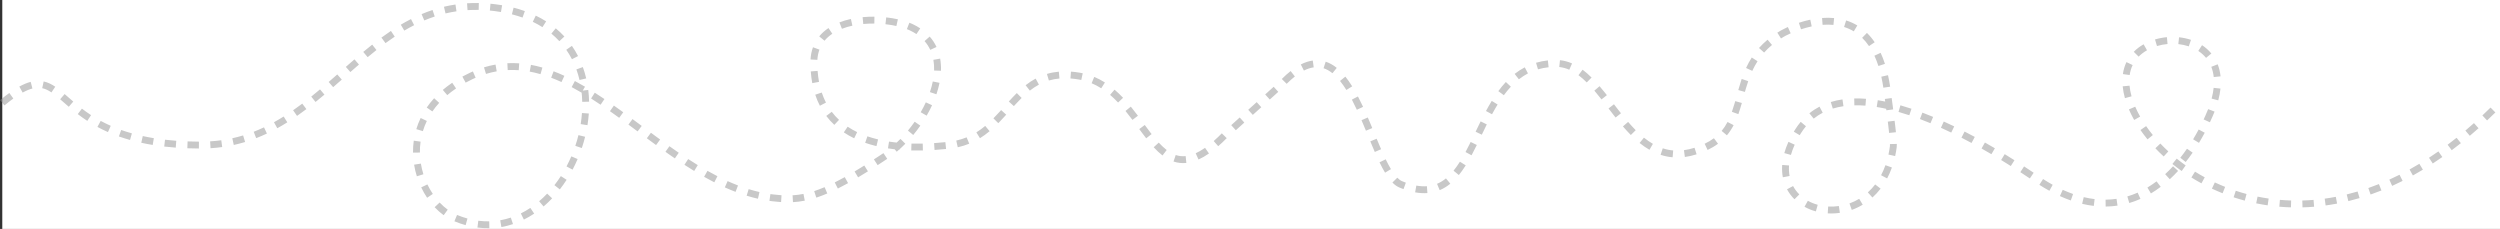 
<svg width="1092px" height="100px" viewBox="0 0 1092 100" version="1.1" xmlns="http://www.w3.org/2000/svg" xmlns:xlink="http://www.w3.org/1999/xlink">
    <rect x="0" y="0" width="1092" height="100" fill="#333333" stroke="none"/>
    <g id="Pages" stroke="none" stroke-width="1" fill="none" fill-rule="evenodd">
        <g id="Artboard-Copy" transform="translate(1, 0)">
            <g id="Group" transform="translate(-0.953, 0)">
                <rect id="Rectangle" fill="#FFFFFF" x="0.953" y="0" width="1091" height="100"></rect>
                <path d="M1.907,46.044 C3.286,44.909 4.573,43.912 5.78,43.044 L4.03,40.608 C2.767,41.516 1.427,42.553 5.68434189e-14,43.728 L1.907,46.044 Z M9.841,40.442 C11.411,39.577 12.822,38.992 14.111,38.658 L13.359,35.754 C11.812,36.154 10.172,36.835 8.394,37.814 L9.841,40.442 Z M18.388,38.507 C19.683,38.789 20.973,39.39 22.422,40.362 L24.094,37.871 C22.354,36.703 20.728,35.947 19.027,35.576 L18.388,38.507 Z M28.185,41.084 L26.228,43.357 L30.004,46.642 L31.956,44.363 L28.185,41.084 Z M33.917,49.833 C35.286,50.884 36.66,51.864 38.084,52.796 L39.727,50.286 C38.368,49.397 37.055,48.46 35.744,47.454 L33.917,49.833 Z M42.511,55.44 C43.987,56.24 45.515,56.992 47.107,57.697 L48.321,54.953 C46.803,54.282 45.347,53.565 43.941,52.803 L42.511,55.44 Z M51.885,59.597 C53.449,60.153 55.068,60.668 56.746,61.14 L57.559,58.252 C55.945,57.798 54.391,57.304 52.89,56.771 L51.885,59.597 Z M61.672,62.365 C63.286,62.717 64.949,63.033 66.663,63.312 L67.146,60.352 C65.484,60.081 63.873,59.774 62.311,59.434 L61.672,62.365 Z M71.685,64.009 C73.322,64.199 75.002,64.357 76.724,64.485 L76.946,61.493 C75.264,61.368 73.625,61.214 72.03,61.029 L71.685,64.009 Z M81.781,64.765 C83.427,64.826 85.109,64.861 86.829,64.87 L86.844,61.87 C85.157,61.862 83.507,61.827 81.893,61.767 L81.781,64.765 Z M91.918,64.742 C93.638,64.636 95.335,64.466 97.012,64.232 L96.598,61.26 C94.997,61.484 93.376,61.646 91.734,61.748 L91.918,64.742 Z M102.069,63.323 C103.736,62.954 105.384,62.521 107.017,62.025 L106.144,59.155 C104.585,59.629 103.012,60.042 101.422,60.393 L102.069,63.323 Z M111.855,60.35 C113.429,59.738 114.99,59.066 116.544,58.333 L115.265,55.62 C113.773,56.323 112.276,56.968 110.769,57.553 L111.855,60.35 Z M121.072,56.016 C122.532,55.211 123.989,54.352 125.451,53.435 L123.858,50.893 C122.442,51.781 121.033,52.612 119.623,53.39 L121.072,56.016 Z M129.695,50.627 C131.044,49.689 132.404,48.701 133.787,47.657 L131.979,45.263 C130.627,46.284 129.298,47.249 127.982,48.164 L129.695,50.627 Z M137.784,44.536 C139.039,43.526 140.324,42.465 141.67,41.331 L139.736,39.037 C138.407,40.157 137.139,41.204 135.903,42.199 L137.784,44.536 Z M143.511,35.803 L145.478,38.068 L148.878,35.093 C148.999,34.987 149.122,34.879 149.248,34.768 L147.266,32.516 L144.071,35.316 C143.883,35.48 143.696,35.642 143.511,35.803 Z M151.009,29.22 L152.989,31.474 L155.583,29.206 C155.982,28.86 156.367,28.526 156.748,28.198 L154.789,25.926 L152.371,28.026 C151.939,28.404 151.487,28.8 151.009,29.22 Z M160.543,24.977 C161.873,23.869 163.148,22.833 164.392,21.85 L162.533,19.496 C161.267,20.495 159.973,21.548 158.623,22.672 L160.543,24.977 Z M168.339,18.838 C169.705,17.834 171.047,16.891 172.377,16.002 L170.71,13.508 C169.342,14.422 167.963,15.391 166.563,16.42 L168.339,18.838 Z M176.548,13.369 C177.982,12.518 179.412,11.729 180.842,11 L179.478,8.327 C177.991,9.086 176.506,9.906 175.018,10.789 L176.548,13.369 Z M185.274,8.933 C186.788,8.294 188.309,7.72 189.841,7.213 L188.897,4.365 C187.289,4.898 185.694,5.499 184.107,6.169 L185.274,8.933 Z M194.563,5.867 C196.14,5.49 197.732,5.18 199.344,4.94 L198.901,1.973 C197.203,2.226 195.526,2.552 193.865,2.949 L194.563,5.867 Z M204.165,4.43 C205.768,4.328 207.392,4.293 209.04,4.324 L209.097,1.324 C207.367,1.292 205.661,1.329 203.975,1.436 L204.165,4.43 Z M213.914,4.605 C214.615,4.672 215.321,4.751 216.031,4.841 C216.965,4.96 217.877,5.095 218.774,5.248 L219.276,2.29 C218.338,2.131 217.385,1.99 216.41,1.865 C215.669,1.771 214.932,1.689 214.199,1.619 L213.914,4.605 Z M223.55,6.255 C225.161,6.665 226.712,7.137 228.202,7.668 L229.209,4.842 C227.631,4.279 225.991,3.781 224.29,3.348 L223.55,6.255 Z M232.678,9.528 C234.159,10.238 235.566,11.017 236.9,11.861 L238.505,9.327 C237.071,8.419 235.561,7.584 233.976,6.823 L232.678,9.528 Z M240.794,14.684 C242.038,15.715 243.199,16.815 244.276,17.981 L246.481,15.946 C245.313,14.681 244.055,13.489 242.707,12.373 L240.794,14.684 Z M247.302,21.746 C248.216,23.057 249.041,24.431 249.778,25.863 L252.446,24.489 C251.648,22.94 250.754,21.452 249.764,20.031 L247.302,21.746 Z M251.72,30.318 C252.262,31.814 252.719,33.357 253.09,34.941 L256.011,34.257 C255.613,32.559 255.123,30.903 254.54,29.296 L251.72,30.318 Z M253.926,39.646 C254.122,41.233 254.239,42.848 254.276,44.484 L257.275,44.416 C257.236,42.681 257.112,40.965 256.903,39.278 L253.926,39.646 Z M254.156,49.369 C254.042,50.976 253.855,52.591 253.597,54.207 L256.56,54.68 C256.832,52.978 257.028,51.276 257.148,49.581 L254.156,49.369 Z M252.618,59.022 C252.229,60.598 251.773,62.162 251.255,63.708 L254.099,64.662 C254.643,63.04 255.121,61.397 255.531,59.743 L252.618,59.022 Z M249.506,68.292 C248.863,69.793 248.16,71.263 247.402,72.694 L250.054,74.098 C250.85,72.594 251.588,71.05 252.263,69.474 L249.506,68.292 Z M244.934,76.914 C244.047,78.291 243.108,79.616 242.121,80.882 L244.487,82.726 C245.53,81.389 246.521,79.99 247.456,78.538 L244.934,76.914 Z M238.954,84.568 C237.826,85.757 236.655,86.871 235.444,87.903 L237.391,90.186 C238.683,89.084 239.931,87.898 241.13,86.633 L238.954,84.568 Z M231.61,90.813 C230.257,91.718 228.87,92.525 227.454,93.229 L228.789,95.915 C230.322,95.154 231.82,94.282 233.279,93.306 L231.61,90.813 Z M223.074,95.043 C221.553,95.551 220.008,95.944 218.443,96.218 L218.961,99.173 C220.673,98.873 222.362,98.444 224.024,97.889 L223.074,95.043 Z M213.651,96.681 C212.074,96.712 210.483,96.624 208.882,96.416 L208.496,99.391 C210.244,99.618 211.984,99.714 213.71,99.68 L213.651,96.681 Z M204.141,95.455 C202.629,95.038 201.112,94.515 199.591,93.884 L198.442,96.656 C200.077,97.334 201.712,97.897 203.344,98.347 L204.141,95.455 Z M195.517,91.583 C194.284,90.69 193.1,89.64 191.985,88.455 L189.8,90.51 C191.041,91.831 192.367,93.006 193.756,94.012 L195.517,91.583 Z M189.009,84.71 C188.13,83.404 187.337,82.013 186.641,80.556 L183.934,81.849 C184.692,83.437 185.559,84.957 186.52,86.385 L189.009,84.71 Z M184.894,76.112 C184.416,74.588 184.045,73.03 183.787,71.455 L180.827,71.939 C181.107,73.655 181.511,75.351 182.032,77.01 L184.894,76.112 Z M183.361,66.631 C183.34,65.034 183.439,63.443 183.659,61.868 L180.688,61.452 C180.446,63.179 180.338,64.923 180.362,66.671 L183.361,66.631 Z M184.667,57.277 C185.124,55.764 185.701,54.282 186.398,52.837 L183.697,51.533 C182.931,53.119 182.297,54.747 181.795,56.409 L184.667,57.277 Z M188.816,48.676 C189.702,47.383 190.696,46.132 191.798,44.926 L189.584,42.902 C188.388,44.211 187.307,45.571 186.342,46.979 L188.816,48.676 Z M195.308,41.552 C196.504,40.536 197.789,39.563 199.163,38.633 L197.482,36.148 C196.018,37.138 194.646,38.178 193.366,39.265 L195.308,41.552 Z M203.348,36.092 C204.289,35.579 205.263,35.084 206.27,34.607 C206.747,34.38 207.225,34.164 207.702,33.957 L206.509,31.204 C206,31.424 205.492,31.655 204.984,31.896 C203.927,32.397 202.903,32.918 201.912,33.458 L203.348,36.092 Z M212.236,32.282 C213.794,31.806 215.354,31.43 216.918,31.153 L216.395,28.199 C214.711,28.498 213.033,28.901 211.359,29.413 L212.236,32.282 Z M221.719,30.609 C223.315,30.529 224.919,30.547 226.535,30.662 L226.747,27.669 C225.012,27.546 223.286,27.527 221.568,27.613 L221.719,30.609 Z M231.328,31.275 C232.887,31.562 234.46,31.934 236.051,32.39 L236.878,29.507 C235.195,29.024 233.527,28.629 231.87,28.325 L231.328,31.275 Z M240.703,33.944 C242.187,34.507 243.69,35.139 245.217,35.841 L246.471,33.116 C244.883,32.385 243.317,31.726 241.767,31.139 L240.703,33.944 Z M249.661,38.044 C251.068,38.79 252.501,39.593 253.965,40.455 L255.486,37.87 C253.985,36.986 252.514,36.161 251.066,35.394 L249.661,38.044 Z M258.148,43.021 C259.492,43.877 260.868,44.782 262.292,45.744 L263.971,43.258 C262.526,42.282 261.127,41.362 259.759,40.491 L258.148,43.021 Z M268.106,46.116 L266.376,48.568 L267.681,49.493 C268.563,50.122 269.473,50.778 270.422,51.467 L272.186,49.04 L270.779,48.022 C269.858,47.36 268.971,46.727 268.106,46.116 Z M276.236,52.011 L274.452,54.423 L278.466,57.401 L280.256,54.994 L276.236,52.011 Z M284.278,57.981 L282.492,60.392 L284.598,61.946 C285.266,62.437 285.903,62.904 286.528,63.36 L288.296,60.936 L285.871,59.158 C285.361,58.782 284.832,58.391 284.278,57.981 Z M292.356,63.863 L290.617,66.308 L292.298,67.495 C293.126,68.076 293.938,68.639 294.737,69.187 L296.433,66.713 L294.834,65.608 C294.025,65.045 293.201,64.464 292.356,63.863 Z M298.914,71.984 C300.361,72.929 301.778,73.826 303.174,74.681 L304.741,72.123 C303.371,71.283 301.978,70.401 300.553,69.472 L298.914,71.984 Z M307.502,77.233 C309.005,78.084 310.489,78.884 311.958,79.636 L313.325,76.966 C311.894,76.233 310.447,75.453 308.979,74.622 L307.502,77.233 Z M316.548,81.847 C318.124,82.557 319.688,83.209 321.243,83.805 L322.315,81.003 C320.815,80.429 319.305,79.798 317.78,79.111 L316.548,81.847 Z M326.085,85.48 C327.737,85.99 329.382,86.433 331.022,86.807 L331.691,83.883 C330.124,83.525 328.551,83.102 326.97,82.614 L326.085,85.48 Z M336.037,87.743 C336.436,87.801 336.835,87.854 337.233,87.903 C338.625,88.075 339.906,88.198 341.135,88.274 L341.321,85.28 C340.156,85.207 338.935,85.09 337.601,84.926 C337.222,84.879 336.844,84.828 336.465,84.774 L336.037,87.743 Z M346.322,88.302 C348.051,88.203 349.756,87.989 351.487,87.648 L350.906,84.704 C349.312,85.019 347.743,85.216 346.15,85.307 L346.322,88.302 Z M356.518,86.324 C358.055,85.823 359.648,85.22 361.317,84.508 L360.14,81.748 C358.549,82.427 357.039,82.998 355.588,83.471 L356.518,86.324 Z M365.92,82.363 C367.343,81.65 368.831,80.862 370.395,79.992 L368.937,77.37 C367.409,78.219 365.959,78.988 364.576,79.681 L365.92,82.363 Z M374.773,77.466 C376.142,76.65 377.571,75.776 379.066,74.841 L377.475,72.298 L376.019,73.202 C375.064,73.791 374.137,74.353 373.237,74.889 L374.773,77.466 Z M383.307,72.136 C384.65,71.266 386.046,70.348 387.5,69.38 L385.837,66.883 L384.132,68.012 C383.293,68.565 382.474,69.101 381.675,69.619 L383.307,72.136 Z M391.64,66.273 C392.926,65.193 394.188,64.024 395.414,62.777 L393.275,60.673 C392.115,61.853 390.923,62.958 389.711,63.976 L391.64,66.273 Z M398.852,58.962 C399.939,57.648 400.975,56.283 401.952,54.879 L399.489,53.166 C398.56,54.501 397.574,55.8 396.54,57.05 L398.852,58.962 Z M404.719,50.52 C405.587,49.014 406.377,47.488 407.08,45.957 L404.354,44.704 C403.689,46.151 402.942,47.595 402.12,49.023 L404.719,50.52 Z M408.983,41.186 C409.554,39.496 410.008,37.821 410.338,36.175 L407.397,35.585 C407.092,37.103 406.672,38.654 406.141,40.226 L408.983,41.186 Z M410.969,30.906 C411.031,29.068 410.914,27.296 410.611,25.603 L407.658,26.131 C407.923,27.61 408.026,29.172 407.971,30.805 L410.969,30.906 Z M409.017,20.51 C408.25,18.866 407.259,17.347 406.045,15.969 L403.794,17.952 C404.818,19.115 405.652,20.392 406.299,21.778 L409.017,20.51 Z M401.916,12.391 C400.901,11.715 399.804,11.099 398.624,10.545 C398.145,10.32 397.67,10.117 397.168,9.921 L396.077,12.715 C396.518,12.888 396.932,13.065 397.349,13.26 C398.395,13.752 399.363,14.295 400.253,14.888 L401.916,12.391 Z M392.146,8.427 C390.527,8.067 388.813,7.786 387.05,7.593 L386.722,10.575 C388.378,10.757 389.985,11.02 391.496,11.355 L392.146,8.427 Z M381.898,7.284 C380.161,7.266 378.435,7.335 376.747,7.493 L377.027,10.48 C378.61,10.332 380.232,10.267 381.867,10.284 L381.898,7.284 Z M371.631,8.28 C369.86,8.668 368.181,9.169 366.615,9.782 L367.709,12.575 C369.123,12.021 370.652,11.566 372.273,11.21 L371.631,8.28 Z M361.831,12.254 C360.269,13.304 358.914,14.515 357.787,15.887 L360.106,17.79 C361.041,16.651 362.178,15.635 363.504,14.744 L361.831,12.254 Z M355.065,20.639 C354.458,22.286 354.097,24.066 353.988,25.974 L356.983,26.145 C357.075,24.528 357.377,23.04 357.88,21.676 L355.065,20.639 Z M354.095,31.191 C354.226,32.969 354.445,34.677 354.753,36.317 L357.701,35.764 C357.415,34.236 357.209,32.639 357.087,30.972 L354.095,31.191 Z M356.047,41.366 C356.611,43.064 357.286,44.673 358.07,46.192 L360.736,44.816 C360.024,43.436 359.409,41.972 358.895,40.421 L356.047,41.366 Z M360.866,50.64 C361.925,52.042 363.1,53.343 364.386,54.545 L366.435,52.354 C365.273,51.269 364.214,50.095 363.26,48.832 L360.866,50.64 Z M368.532,57.827 C369.949,58.777 371.458,59.637 373.057,60.41 L374.363,57.71 C372.889,56.996 371.501,56.205 370.202,55.335 L368.532,57.827 Z M377.854,62.383 C379.436,62.931 381.085,63.409 382.795,63.82 L383.496,60.903 C381.878,60.514 380.323,60.063 378.835,59.548 L377.854,62.383 Z M387.816,64.807 C389.46,65.064 391.149,65.267 392.881,65.418 L393.141,62.429 C391.476,62.284 389.854,62.089 388.278,61.843 L387.816,64.807 Z M397.99,65.71 C399.654,65.758 401.347,65.764 403.065,65.727 L403.002,62.728 C401.333,62.763 399.69,62.758 398.077,62.711 L397.99,65.71 Z M408.162,65.505 C409.831,65.396 411.513,65.252 413.203,65.075 L412.889,62.091 C411.238,62.264 409.595,62.405 407.966,62.512 L408.162,65.505 Z M418.293,64.325 C420.042,63.941 421.711,63.421 423.314,62.768 L422.181,59.99 C420.736,60.579 419.231,61.048 417.651,61.395 L418.293,64.325 Z M428.005,60.367 C429.444,59.473 430.837,58.456 432.217,57.305 L430.295,55.001 C429.018,56.066 427.738,57.001 426.421,57.819 L428.005,60.367 Z M433.873,51.685 L436.007,53.794 L436.592,53.195 C437.475,52.283 438.386,51.296 439.471,50.091 L437.241,48.084 L436.558,48.84 C435.567,49.929 434.718,50.83 433.873,51.685 Z M440.592,44.338 L442.816,46.351 L443.562,45.534 C444.523,44.487 445.366,43.606 446.198,42.784 L444.09,40.65 C443.004,41.723 441.911,42.88 440.592,44.338 Z M449.793,39.583 C451.096,38.56 452.403,37.692 453.75,36.966 L452.326,34.325 C450.823,35.136 449.374,36.098 447.941,37.223 L449.793,39.583 Z M458.103,35.164 C459.568,34.73 461.103,34.437 462.724,34.291 L462.454,31.303 C460.636,31.467 458.906,31.797 457.25,32.288 L458.103,35.164 Z M467.525,34.269 C468.705,34.356 469.928,34.509 471.197,34.729 C471.552,34.791 471.905,34.86 472.255,34.935 L472.889,32.003 C472.499,31.919 472.106,31.842 471.71,31.773 C470.346,31.537 469.025,31.372 467.746,31.277 L467.525,34.269 Z M476.769,36.356 C478.211,36.959 479.607,37.695 480.97,38.561 L482.579,36.029 C481.076,35.073 479.529,34.259 477.927,33.589 L476.769,36.356 Z M484.835,41.437 C486.012,42.443 487.172,43.554 488.335,44.783 L490.513,42.72 C489.28,41.418 488.045,40.234 486.784,39.156 L484.835,41.437 Z M491.567,48.473 C492.528,49.646 493.503,50.899 494.606,52.364 L497.003,50.56 C495.878,49.065 494.878,47.781 493.888,46.572 L491.567,48.473 Z M499.992,54.596 L497.577,56.377 L498.746,57.955 C499.45,58.899 500.025,59.655 500.609,60.404 L502.974,58.559 L502.284,57.665 C501.638,56.82 500.934,55.875 499.992,54.596 Z M503.891,64.321 C505.2,65.745 506.464,66.931 507.739,67.907 L509.563,65.525 C508.438,64.664 507.298,63.594 506.099,62.291 L503.891,64.321 Z M512.547,70.551 C514.347,71.16 516.21,71.374 518.151,71.174 L517.844,68.19 C516.333,68.345 514.903,68.181 513.508,67.709 L512.547,70.551 Z M523.462,69.675 C524.934,69.012 526.455,68.136 528.032,67.038 L526.319,64.575 C524.888,65.571 523.527,66.356 522.23,66.94 L523.462,69.675 Z M532.071,63.856 C533.272,62.806 534.509,61.637 535.784,60.346 L533.65,58.238 C532.425,59.478 531.241,60.597 530.096,61.598 L532.071,63.856 Z M539.765,56.892 L543.473,53.538 L541.461,51.313 L537.752,54.667 L539.765,56.892 Z M547.181,50.184 L550.89,46.831 L548.878,44.606 L545.169,47.959 L547.181,50.184 Z M554.598,43.477 L558.307,40.123 L556.294,37.898 L552.586,41.252 L554.598,43.477 Z M561.969,36.616 C563.198,35.383 564.393,34.311 565.555,33.396 L563.699,31.039 C562.44,32.031 561.155,33.182 559.844,34.498 L561.969,36.616 Z M569.503,30.823 C570.999,30.064 572.421,29.602 573.78,29.417 L573.375,26.444 C571.672,26.676 569.929,27.243 568.145,28.148 L569.503,30.823 Z M578.08,29.796 C579.401,30.229 580.693,30.959 581.967,31.984 L583.848,29.647 C582.304,28.404 580.696,27.496 579.014,26.945 L578.08,29.796 Z M585.274,35.356 C586.205,36.508 587.127,37.82 588.046,39.295 L590.592,37.708 C589.611,36.134 588.619,34.722 587.607,33.47 L585.274,35.356 Z M590.448,43.518 C591.164,44.883 591.883,46.349 592.623,47.94 L595.344,46.675 C594.585,45.043 593.844,43.535 593.105,42.125 L590.448,43.518 Z M597.413,51.316 L594.658,52.502 L595.567,54.64 C595.884,55.392 596.219,56.197 596.589,57.091 L599.361,55.943 L598.142,53.024 C597.892,52.433 597.652,51.869 597.413,51.316 Z M601.281,60.593 L598.509,61.741 L599.287,63.608 C599.712,64.62 600.093,65.514 600.465,66.371 L603.217,65.176 L602.737,64.061 C602.3,63.04 601.832,61.924 601.281,60.593 Z M602.527,70.896 C603.363,72.622 604.16,74.121 604.946,75.427 L607.517,73.88 C606.781,72.659 606.026,71.239 605.228,69.589 L602.527,70.896 Z M608.152,79.73 C609.128,80.722 610.132,81.45 611.188,81.897 C611.814,82.16 612.411,82.395 613.002,82.61 L614.03,79.792 C613.485,79.593 612.932,79.376 612.354,79.133 C611.697,78.855 611.007,78.354 610.289,77.626 L608.152,79.73 Z M618.079,84.014 C619.958,84.353 621.744,84.457 623.445,84.331 L623.223,81.339 C621.781,81.446 620.247,81.357 618.611,81.062 L618.079,84.014 Z M628.805,83.064 C630.446,82.381 631.987,81.438 633.448,80.243 L631.549,77.921 C630.307,78.936 629.015,79.727 627.652,80.294 L628.805,83.064 Z M637.179,76.454 C638.2,75.203 639.192,73.803 640.183,72.232 L637.645,70.632 C636.716,72.105 635.794,73.406 634.855,74.557 L637.179,76.454 Z M642.73,67.827 C643.453,66.48 644.193,65.03 645.03,63.328 L642.339,62.003 L641.804,63.082 C641.195,64.301 640.635,65.387 640.087,66.408 L642.73,67.827 Z M644.503,57.531 L647.207,58.83 L649.056,55.013 C649.165,54.791 649.274,54.571 649.384,54.348 L646.696,53.016 L645.549,55.36 C645.251,55.976 644.914,56.676 644.503,57.531 Z M651.667,49.911 C652.493,48.377 653.299,46.967 654.11,45.647 L651.553,44.077 C650.711,45.448 649.877,46.907 649.025,48.489 L651.667,49.911 Z M656.83,41.587 C657.828,40.233 658.849,38.995 659.904,37.868 L657.713,35.818 C656.575,37.034 655.481,38.362 654.415,39.807 L656.83,41.587 Z M663.401,34.64 C664.665,33.647 665.983,32.788 667.363,32.064 L665.97,29.407 C664.424,30.217 662.953,31.176 661.547,32.281 L663.401,34.64 Z M671.745,30.288 C673.22,29.852 674.764,29.545 676.384,29.371 L676.064,26.388 C674.265,26.581 672.543,26.923 670.893,27.411 L671.745,30.288 Z M681.04,29.273 C682.526,29.426 683.978,29.821 685.418,30.455 L686.626,27.709 C684.906,26.952 683.152,26.475 681.347,26.289 L681.04,29.273 Z M689.435,32.846 C690.619,33.731 691.812,34.778 693.042,36 L695.156,33.871 C693.832,32.556 692.534,31.418 691.232,30.444 L689.435,32.846 Z M698.638,37.649 L696.36,39.6 L697.012,40.37 C697.781,41.289 698.589,42.287 699.485,43.423 L701.84,41.565 L701.077,40.604 C700.209,39.519 699.413,38.553 698.638,37.649 Z M704.931,45.544 L702.556,47.377 L704.984,50.502 C705.206,50.784 705.423,51.058 705.645,51.337 L707.993,49.47 L706.654,47.769 C706.172,47.151 705.626,46.445 704.931,45.544 Z M708.846,55.219 C710.031,56.592 711.172,57.833 712.305,58.973 L714.433,56.858 C713.352,55.771 712.258,54.581 711.117,53.259 L708.846,55.219 Z M716.136,62.453 C717.555,63.599 718.983,64.592 720.439,65.433 L721.939,62.835 C720.624,62.076 719.323,61.171 718.022,60.12 L716.136,62.453 Z M725.306,67.631 C727.007,68.191 728.75,68.553 730.543,68.708 L730.802,65.719 C729.243,65.584 727.727,65.27 726.244,64.782 L725.306,67.631 Z M735.903,68.572 C737.573,68.349 739.282,67.961 741.035,67.403 L740.124,64.544 C738.537,65.05 736.999,65.399 735.507,65.598 L735.903,68.572 Z M745.831,65.499 C747.511,64.706 749.023,63.802 750.383,62.786 L748.587,60.383 C747.391,61.277 746.051,62.077 744.55,62.787 L745.831,65.499 Z M754.27,59.105 C755.386,57.765 756.352,56.295 757.204,54.67 L754.547,53.277 C753.79,54.721 752.94,56.014 751.965,57.185 L754.27,59.105 Z M759.272,49.849 C759.779,48.419 760.245,46.909 760.789,44.982 L757.901,44.167 L757.621,45.147 C757.21,46.562 756.838,47.736 756.445,48.847 L759.272,49.849 Z M759.237,39.338 L762.125,40.151 L762.426,39.095 C762.82,37.739 763.183,36.574 763.568,35.45 L760.729,34.479 L760.432,35.366 C760.04,36.565 759.66,37.836 759.237,39.338 Z M765.352,30.95 C766.04,29.46 766.799,28.066 767.649,26.744 L765.126,25.12 C764.198,26.563 763.374,28.079 762.629,29.692 L765.352,30.95 Z M770.522,22.955 C771.558,21.79 772.698,20.686 773.957,19.639 L772.038,17.333 C770.664,18.476 769.415,19.684 768.28,20.962 L770.522,22.955 Z M777.885,16.798 C778.407,16.47 778.945,16.148 779.498,15.832 L779.761,15.687 C780.298,15.398 781.132,14.985 782.115,14.547 L780.892,11.807 L780.331,12.061 C779.332,12.522 778.511,12.942 778.014,13.225 C777.422,13.562 776.846,13.907 776.286,14.26 L777.885,16.798 Z M786.638,12.798 C788.175,12.291 789.736,11.863 791.304,11.531 L790.684,8.596 C789.003,8.952 787.337,9.408 785.698,9.949 L786.638,12.798 Z M796.057,10.842 C797.684,10.72 799.269,10.727 800.805,10.872 L801.086,7.885 C799.377,7.724 797.623,7.717 795.834,7.85 L796.057,10.842 Z M805.446,11.791 C806.937,12.259 808.352,12.89 809.685,13.691 L811.231,11.12 C809.691,10.194 808.059,9.467 806.345,8.929 L805.446,11.791 Z M813.336,16.52 C814.413,17.572 815.414,18.775 816.336,20.136 L818.82,18.453 C817.786,16.927 816.655,15.569 815.433,14.375 L813.336,16.52 Z M818.693,24.334 C819.337,25.719 819.92,27.214 820.442,28.823 L823.296,27.898 C822.737,26.175 822.109,24.566 821.414,23.07 L818.693,24.334 Z M821.71,33.497 C822.051,35.02 822.346,36.622 822.595,38.305 L825.563,37.867 C825.304,36.112 824.995,34.437 824.637,32.841 L821.71,33.497 Z M826.233,42.826 L823.259,43.226 L823.919,48.178 L826.894,47.788 L826.233,42.826 Z M827.524,52.76 L824.546,53.123 L824.825,55.469 C824.931,56.397 825.026,57.262 825.108,58.063 L828.092,57.756 L827.929,56.226 C827.811,55.16 827.676,54.005 827.524,52.76 Z M828.48,62.86 L825.481,62.931 L825.486,63.265 C825.487,63.575 825.476,63.806 825.458,63.945 C825.292,65.175 825.082,66.367 824.829,67.521 L827.76,68.163 C828.03,66.928 828.254,65.656 828.431,64.346 C828.481,63.971 828.495,63.484 828.48,62.86 Z M823.515,72.155 C822.965,73.706 822.325,75.166 821.601,76.535 L824.253,77.938 C825.046,76.439 825.744,74.845 826.342,73.158 L823.515,72.155 Z M819.025,80.566 C818.046,81.843 816.975,83.004 815.823,84.043 L817.832,86.271 C819.12,85.109 820.315,83.814 821.406,82.391 L819.025,80.566 Z M812.047,86.842 C810.691,87.657 809.267,88.331 807.795,88.857 L808.806,91.682 C810.463,91.089 812.066,90.331 813.593,89.413 L812.047,86.842 Z M803.18,90.004 C801.614,90.229 800.04,90.295 798.488,90.203 L798.31,93.198 C800.064,93.302 801.841,93.228 803.607,92.974 L803.18,90.004 Z M793.926,89.45 C792.397,89.025 790.951,88.436 789.622,87.697 L788.164,90.319 C789.702,91.175 791.368,91.853 793.123,92.34 L793.926,89.45 Z M785.891,84.911 C784.798,83.826 783.884,82.603 783.17,81.263 L780.522,82.672 C781.379,84.281 782.474,85.745 783.778,87.04 L785.891,84.911 Z M781.644,76.879 C781.371,75.423 781.289,73.884 781.405,72.27 L778.413,72.054 C778.278,73.922 778.375,75.72 778.696,77.432 L781.644,76.879 Z M782.228,67.671 C782.634,66.218 783.183,64.725 783.877,63.196 L781.146,61.955 C780.389,63.622 779.787,65.26 779.339,66.863 L782.228,67.671 Z M786.064,59.054 C786.248,58.747 786.438,58.438 786.634,58.129 C787.31,57.057 788.032,56.065 788.803,55.144 L786.502,53.218 C785.645,54.243 784.844,55.343 784.097,56.527 C783.889,56.856 783.687,57.184 783.491,57.511 L786.064,59.054 Z M792.176,51.817 C793.399,50.828 794.71,49.969 796.109,49.236 L794.717,46.578 C793.144,47.403 791.667,48.371 790.289,49.485 L792.176,51.817 Z M800.524,47.427 C801.999,46.972 803.552,46.626 805.179,46.387 L804.744,43.419 C802.967,43.68 801.265,44.059 799.639,44.561 L800.524,47.427 Z M809.94,45.999 C811.5,45.965 813.116,46.013 814.786,46.143 L815.019,43.152 C813.251,43.015 811.536,42.963 809.874,43 L809.94,45.999 Z M819.699,46.734 C821.264,46.985 822.868,47.298 824.51,47.671 L825.176,44.746 C823.471,44.358 821.803,44.033 820.173,43.772 L819.699,46.734 Z M829.228,48.882 C830.77,49.321 832.341,49.808 833.94,50.342 L834.89,47.497 C833.25,46.949 831.635,46.448 830.048,45.997 L829.228,48.882 Z M838.589,51.999 C840.101,52.57 841.635,53.18 843.188,53.827 L844.341,51.057 C842.758,50.398 841.193,49.776 839.649,49.192 L838.589,51.999 Z M847.757,55.81 C849.241,56.48 850.739,57.181 852.251,57.912 L853.557,55.211 C852.021,54.469 850.499,53.757 848.992,53.076 L847.757,55.81 Z M856.717,60.136 C858.173,60.881 859.639,61.653 861.114,62.448 L862.538,59.808 C861.045,59.002 859.56,58.221 858.085,57.466 L856.717,60.136 Z M865.493,64.866 C866.924,65.674 868.361,66.502 869.801,67.35 L871.323,64.764 C869.867,63.907 868.415,63.07 866.968,62.253 L865.493,64.866 Z M874.044,69.894 C875.453,70.754 876.862,71.63 878.271,72.52 L879.874,69.985 C878.453,69.086 877.03,68.202 875.608,67.333 L874.044,69.894 Z M882.435,75.197 C883.824,76.104 885.208,77.022 886.584,77.948 L888.26,75.46 C886.872,74.525 885.477,73.6 884.076,72.685 L882.435,75.197 Z M890.747,80.733 C892.219,81.672 893.679,82.54 895.128,83.338 L896.574,80.709 C895.183,79.944 893.779,79.109 892.362,78.204 L890.747,80.733 Z M899.716,85.644 C901.318,86.372 902.905,87.011 904.477,87.563 L905.471,84.732 C903.983,84.21 902.479,83.604 900.957,82.912 L899.716,85.644 Z M909.43,89.027 C911.148,89.438 912.845,89.742 914.523,89.941 L914.876,86.962 C913.315,86.777 911.733,86.494 910.128,86.11 L909.43,89.027 Z M919.701,90.223 C921.457,90.204 923.187,90.066 924.89,89.813 L924.449,86.846 C922.881,87.079 921.288,87.206 919.668,87.223 L919.701,90.223 Z M930.023,88.68 C931.681,88.191 933.307,87.589 934.901,86.88 L933.681,84.139 C932.207,84.796 930.705,85.351 929.174,85.802 L930.023,88.68 Z M939.476,84.497 C940.936,83.623 942.362,82.657 943.753,81.604 L941.942,79.212 C940.636,80.2 939.3,81.106 937.935,81.923 L939.476,84.497 Z M947.72,78.285 C948.963,77.142 950.171,75.931 951.342,74.659 L949.135,72.627 C948.019,73.839 946.87,74.991 945.689,76.077 L947.72,78.285 Z M954.663,70.769 C955.717,69.442 956.728,68.074 957.698,66.672 L955.231,64.965 C954.298,66.314 953.325,67.629 952.313,68.904 L954.663,70.769 Z M960.469,62.398 C961.373,60.908 962.209,59.432 962.981,57.976 L960.332,56.569 C959.585,57.976 958.778,59.402 957.904,60.841 L960.469,62.398 Z M962.505,52.167 L965.233,53.415 L965.572,52.673 C966.21,51.336 966.777,50.03 967.275,48.751 L964.48,47.661 C964.103,48.629 963.683,49.616 963.22,50.624 L962.505,52.167 Z M968.892,43.831 C969.362,42.054 969.683,40.341 969.858,38.695 L966.875,38.377 C966.716,39.869 966.423,41.432 965.992,43.065 L968.892,43.831 Z M969.894,33.348 C969.7,31.47 969.279,29.714 968.639,28.089 L965.848,29.187 C966.386,30.555 966.743,32.046 966.91,33.656 L969.894,33.348 Z M965.875,23.372 C964.724,21.972 963.358,20.757 961.81,19.74 L960.162,22.248 C961.462,23.101 962.601,24.115 963.557,25.278 L965.875,23.372 Z M956.972,17.406 C955.317,16.849 953.567,16.47 951.768,16.276 L951.447,19.259 C953.032,19.43 954.568,19.762 956.014,20.249 L956.972,17.406 Z M946.462,16.236 C944.686,16.398 942.935,16.733 941.257,17.235 L942.117,20.11 C943.602,19.665 945.156,19.367 946.734,19.224 L946.462,16.236 Z M936.281,19.35 C934.666,20.271 933.219,21.371 931.978,22.629 L934.115,24.735 C935.158,23.676 936.387,22.743 937.768,21.955 L936.281,19.35 Z M928.791,27.123 C928.014,28.732 927.494,30.486 927.23,32.359 L930.2,32.778 C930.422,31.206 930.854,29.75 931.493,28.426 L928.791,27.123 Z M927.142,37.708 C927.303,39.382 927.631,41.109 928.121,42.875 L931.012,42.073 C930.567,40.472 930.272,38.916 930.128,37.421 L927.142,37.708 Z M929.859,47.783 C930.516,49.316 931.282,50.86 932.153,52.404 L934.766,50.931 C933.948,49.48 933.23,48.033 932.616,46.601 L929.859,47.783 Z M934.907,56.794 C935.859,58.17 936.888,59.534 937.989,60.88 L940.311,58.981 C939.26,57.697 938.28,56.396 937.374,55.087 L934.907,56.794 Z M941.415,64.764 C942.573,65.983 943.788,67.178 945.055,68.343 L947.086,66.135 C945.868,65.016 944.702,63.868 943.591,62.698 L941.415,64.764 Z M948.856,71.622 C950.167,72.682 951.52,73.709 952.914,74.7 L954.652,72.255 C953.31,71.3 952.005,70.31 950.743,69.289 L948.856,71.622 Z M957.15,77.522 C958.584,78.417 960.051,79.272 961.548,80.086 L962.981,77.45 C961.536,76.665 960.121,75.84 958.737,74.977 L957.15,77.522 Z M966.113,82.394 C967.644,83.112 969.2,83.787 970.779,84.417 L971.891,81.63 C970.366,81.022 968.865,80.371 967.387,79.678 L966.113,82.394 Z M975.593,86.175 C977.199,86.707 978.823,87.195 980.466,87.635 L981.242,84.737 C979.657,84.312 978.088,83.842 976.539,83.327 L975.593,86.175 Z M985.454,88.815 C987.11,89.156 988.78,89.449 990.464,89.695 L990.896,86.726 C989.271,86.489 987.657,86.206 986.058,85.877 L985.454,88.815 Z M995.56,90.285 C997.243,90.43 998.937,90.528 1000.639,90.577 L1000.726,87.578 C999.081,87.531 997.445,87.437 995.819,87.296 L995.56,90.285 Z M1005.684,90.581 C1007.369,90.535 1009.06,90.442 1010.758,90.302 L1010.511,87.312 C1008.868,87.448 1007.232,87.538 1005.603,87.582 L1005.684,90.581 Z M1015.788,89.747 C1017.454,89.519 1019.124,89.244 1020.798,88.923 L1020.234,85.977 C1018.611,86.288 1016.993,86.554 1015.38,86.775 L1015.788,89.747 Z M1025.712,87.852 C1027.341,87.454 1028.973,87.012 1030.607,86.526 L1029.752,83.651 C1028.165,84.122 1026.581,84.551 1024.999,84.938 L1025.712,87.852 Z M1035.428,84.968 C1037.008,84.416 1038.59,83.822 1040.172,83.188 L1039.056,80.403 C1037.515,81.021 1035.976,81.598 1034.438,82.136 L1035.428,84.968 Z M1044.849,81.193 C1046.372,80.504 1047.895,79.777 1049.418,79.011 L1048.07,76.331 C1046.584,77.078 1045.098,77.787 1043.613,78.459 L1044.849,81.193 Z M1053.901,76.645 C1055.361,75.837 1056.82,74.995 1058.277,74.116 L1056.729,71.547 C1055.303,72.406 1053.876,73.23 1052.449,74.019 L1053.901,76.645 Z M1062.582,71.417 C1063.978,70.507 1065.372,69.564 1066.765,68.588 L1065.044,66.131 C1063.678,67.088 1062.311,68.012 1060.943,68.904 L1062.582,71.417 Z M1070.87,65.614 C1072.202,64.616 1073.533,63.588 1074.861,62.529 L1072.992,60.183 C1071.687,61.223 1070.38,62.233 1069.072,63.213 L1070.87,65.614 Z M1078.769,59.323 C1080.04,58.25 1081.309,57.148 1082.575,56.019 L1080.579,53.78 C1079.332,54.891 1078.083,55.975 1076.833,57.031 L1078.769,59.323 Z M1086.304,52.607 C1087.516,51.47 1088.726,50.306 1089.933,49.116 L1087.828,46.979 C1086.638,48.152 1085.445,49.299 1084.251,50.42 L1086.304,52.607 Z" id="Combined-Shape" fill="#929292" fill-rule="nonzero" opacity="0.498"></path>
            </g>
        </g>
    </g>
</svg>

